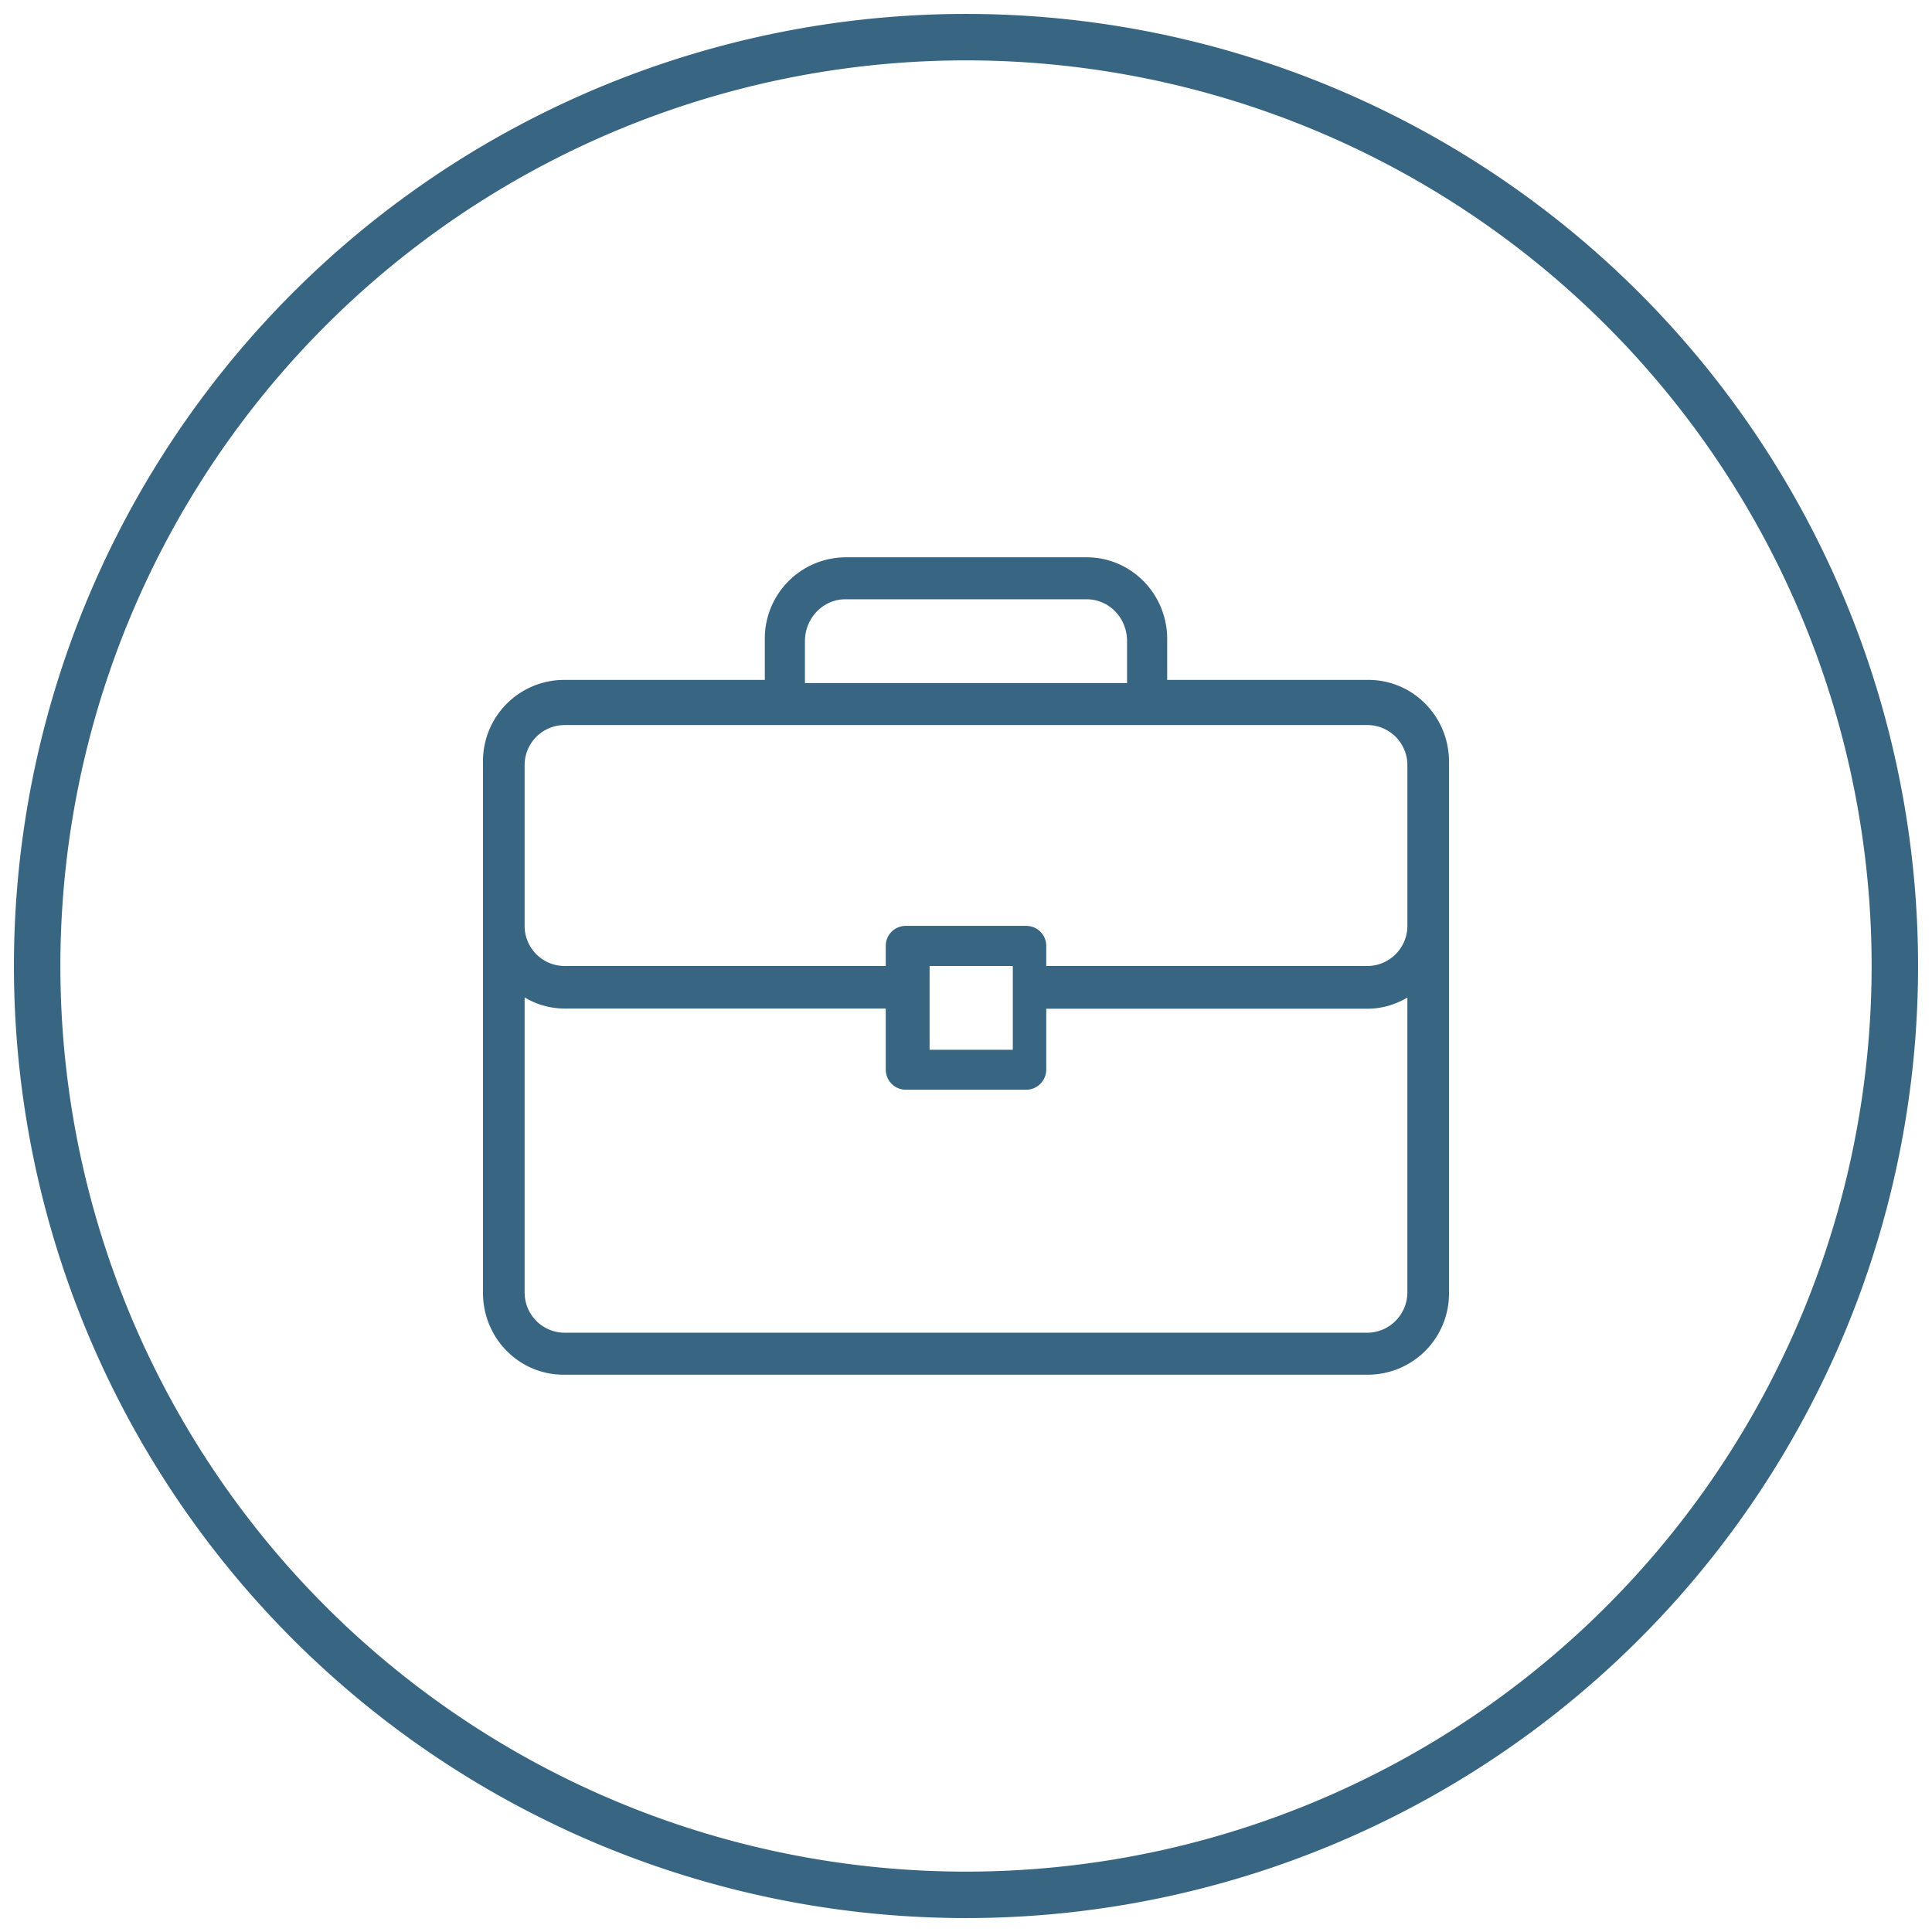 <svg xmlns="http://www.w3.org/2000/svg" xmlns:xlink="http://www.w3.org/1999/xlink" width="104" height="104" viewBox="0 0 104 104"><defs><path id="teg2a" d="M675 3921a50 50 0 1 1 100 0 50 50 0 0 1-100 0z"/><path id="teg2b" d="M746.6 3921h-17.28v-1.08c0-.6-.48-1.08-1.08-1.08h-6.48c-.6 0-1.08.48-1.08 1.08v1.08H703.4c-1.2 0-2.16-.97-2.16-2.16v-8.65c0-1.2.97-2.16 2.16-2.16h43.2c1.2 0 2.16.97 2.16 2.16v8.65c0 1.19-.97 2.16-2.16 2.16zm-23.56 0h4.48v4.51h-4.48zm23.56 19.74h-43.2c-1.2 0-2.16-.97-2.16-2.18v-15.87c.63.38 1.37.6 2.16.6h17.28v3.28c0 .6.48 1.09 1.08 1.09h6.48c.6 0 1.08-.49 1.08-1.09v-3.27h17.28c.8 0 1.53-.23 2.16-.6v15.86c0 1.2-.97 2.18-2.16 2.18zm-30.27-37.23c0-1.24.98-2.25 2.17-2.25h13c1.2 0 2.17 1 2.17 2.25v2.26h-17.34zm19.5 2.09v-2.2c0-2.43-1.94-4.4-4.33-4.4h-13a4.37 4.37 0 0 0-4.33 4.4v2.2h-10.84a4.37 4.37 0 0 0-4.33 4.4v28.6c0 2.43 1.94 4.4 4.33 4.4h43.34a4.37 4.37 0 0 0 4.33-4.4V3910c0-2.43-1.94-4.4-4.33-4.4z"/></defs><g><g transform="translate(-673 -3869)"><use fill="#fff" fill-opacity="0" stroke="#386582" stroke-miterlimit="50" stroke-width="2.5" xlink:href="#teg2a"/></g><g transform="translate(-673 -3869)"><use fill="#386582" xlink:href="#teg2b"/></g></g></svg>